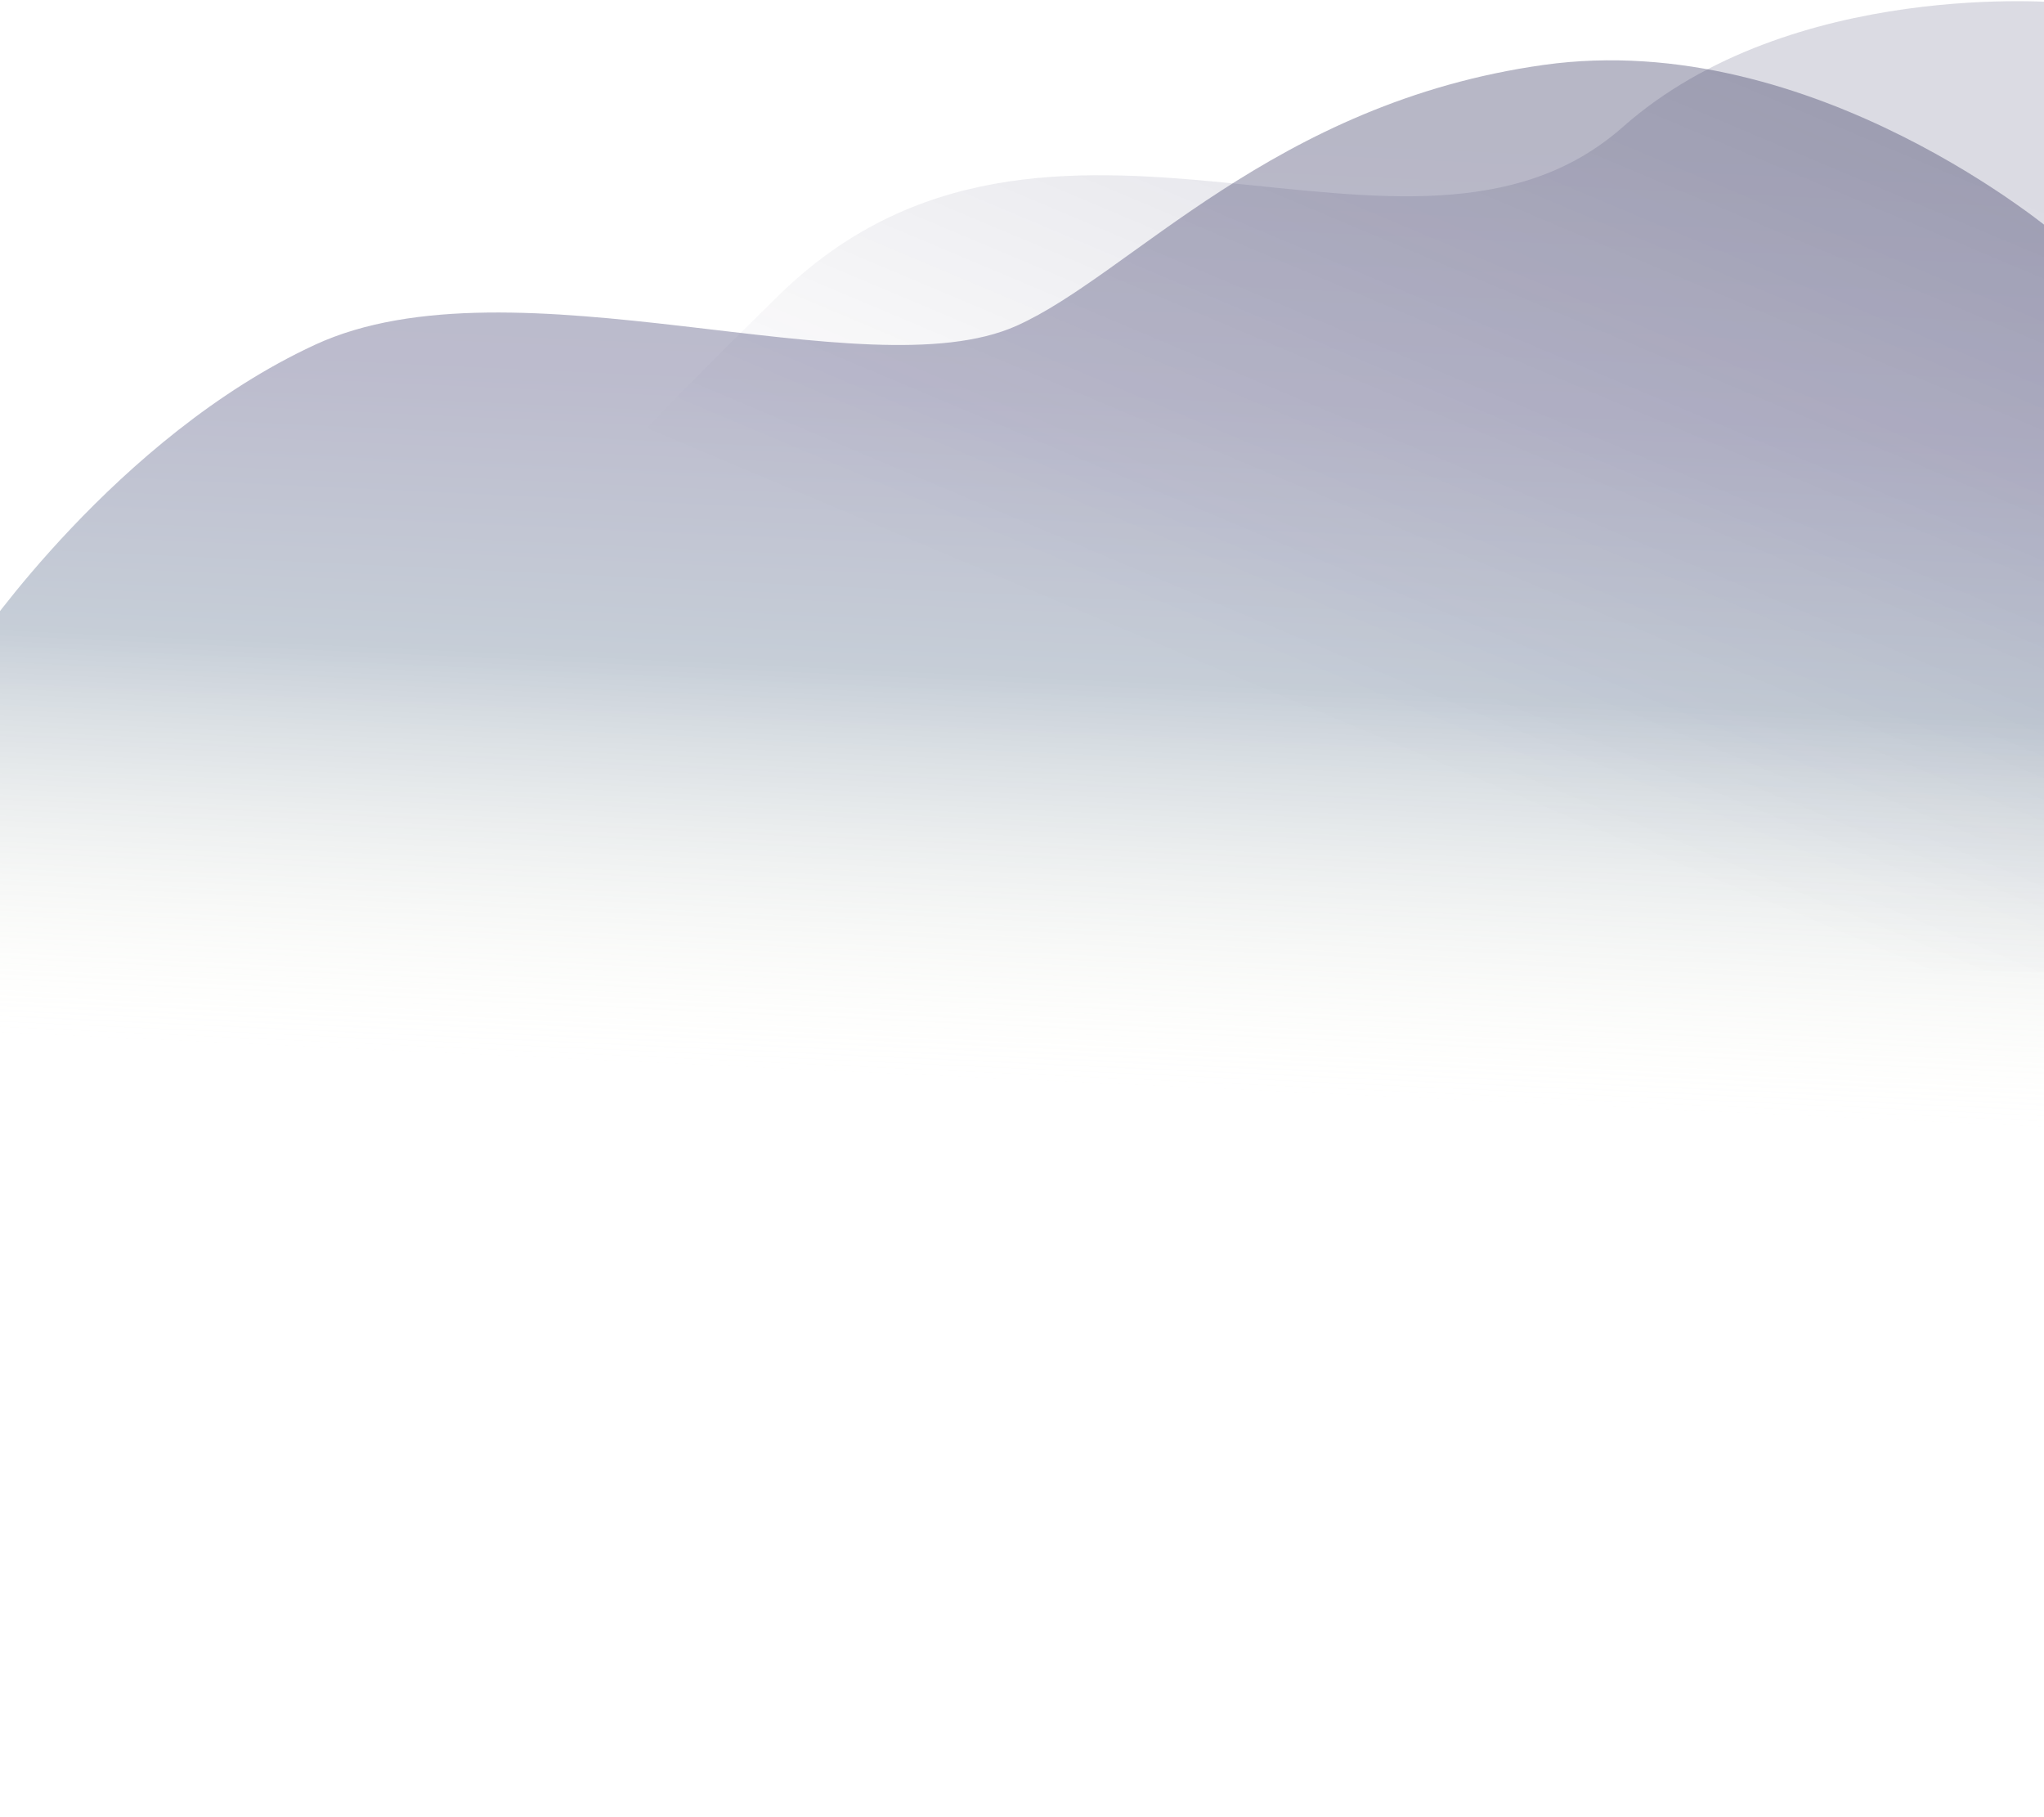 <svg width="1512" height="1344" viewBox="0 0 1512 1344" fill="none" xmlns="http://www.w3.org/2000/svg">
<path d="M1200.42 93.936C1042.89 233.072 775.885 22.254 575.562 218.905C375.238 415.555 330.068 470.688 438.5 608.526C523.662 716.783 1525.72 718.796 1525.72 718.796L1525.72 608.526C1525.72 351.23 1524.36 318.592 1525.72 2.044C1525.72 2.044 1325.4 -16.437 1200.42 93.936Z" fill="url(#paint0_linear_1166_6710)" fill-opacity="0.15"/>
<path d="M-17 475.001C-17 475.001 85.973 323 233 255C380.027 187 639.922 291.119 751.993 240.956C836.533 203.116 942 76 1142 48C1342 20 1522.5 174.501 1522.5 174.501V1343.5H-7L-17 475.001Z" fill="url(#paint1_linear_1166_6710)" fill-opacity="0.3"/>
<defs>
<linearGradient id="paint0_linear_1166_6710" x1="1536.75" y1="156.419" x2="1316.85" y2="678.036" gradientUnits="userSpaceOnUse">
<stop stop-color="#100F42"/>
<stop offset="1" stop-color="#100F42" stop-opacity="0"/>
</linearGradient>
<linearGradient id="paint1_linear_1166_6710" x1="873.5" y1="1242" x2="926.939" y2="84.386" gradientUnits="userSpaceOnUse">
<stop stop-color="#F6F6D4" stop-opacity="0"/>
<stop offset="0.376" stop-color="#F6F6D4" stop-opacity="0"/>
<stop offset="0.634" stop-color="#435D7D"/>
<stop offset="0.812" stop-color="#22205B"/>
<stop offset="1" stop-color="#100F42"/>
</linearGradient>
</defs>
</svg>
